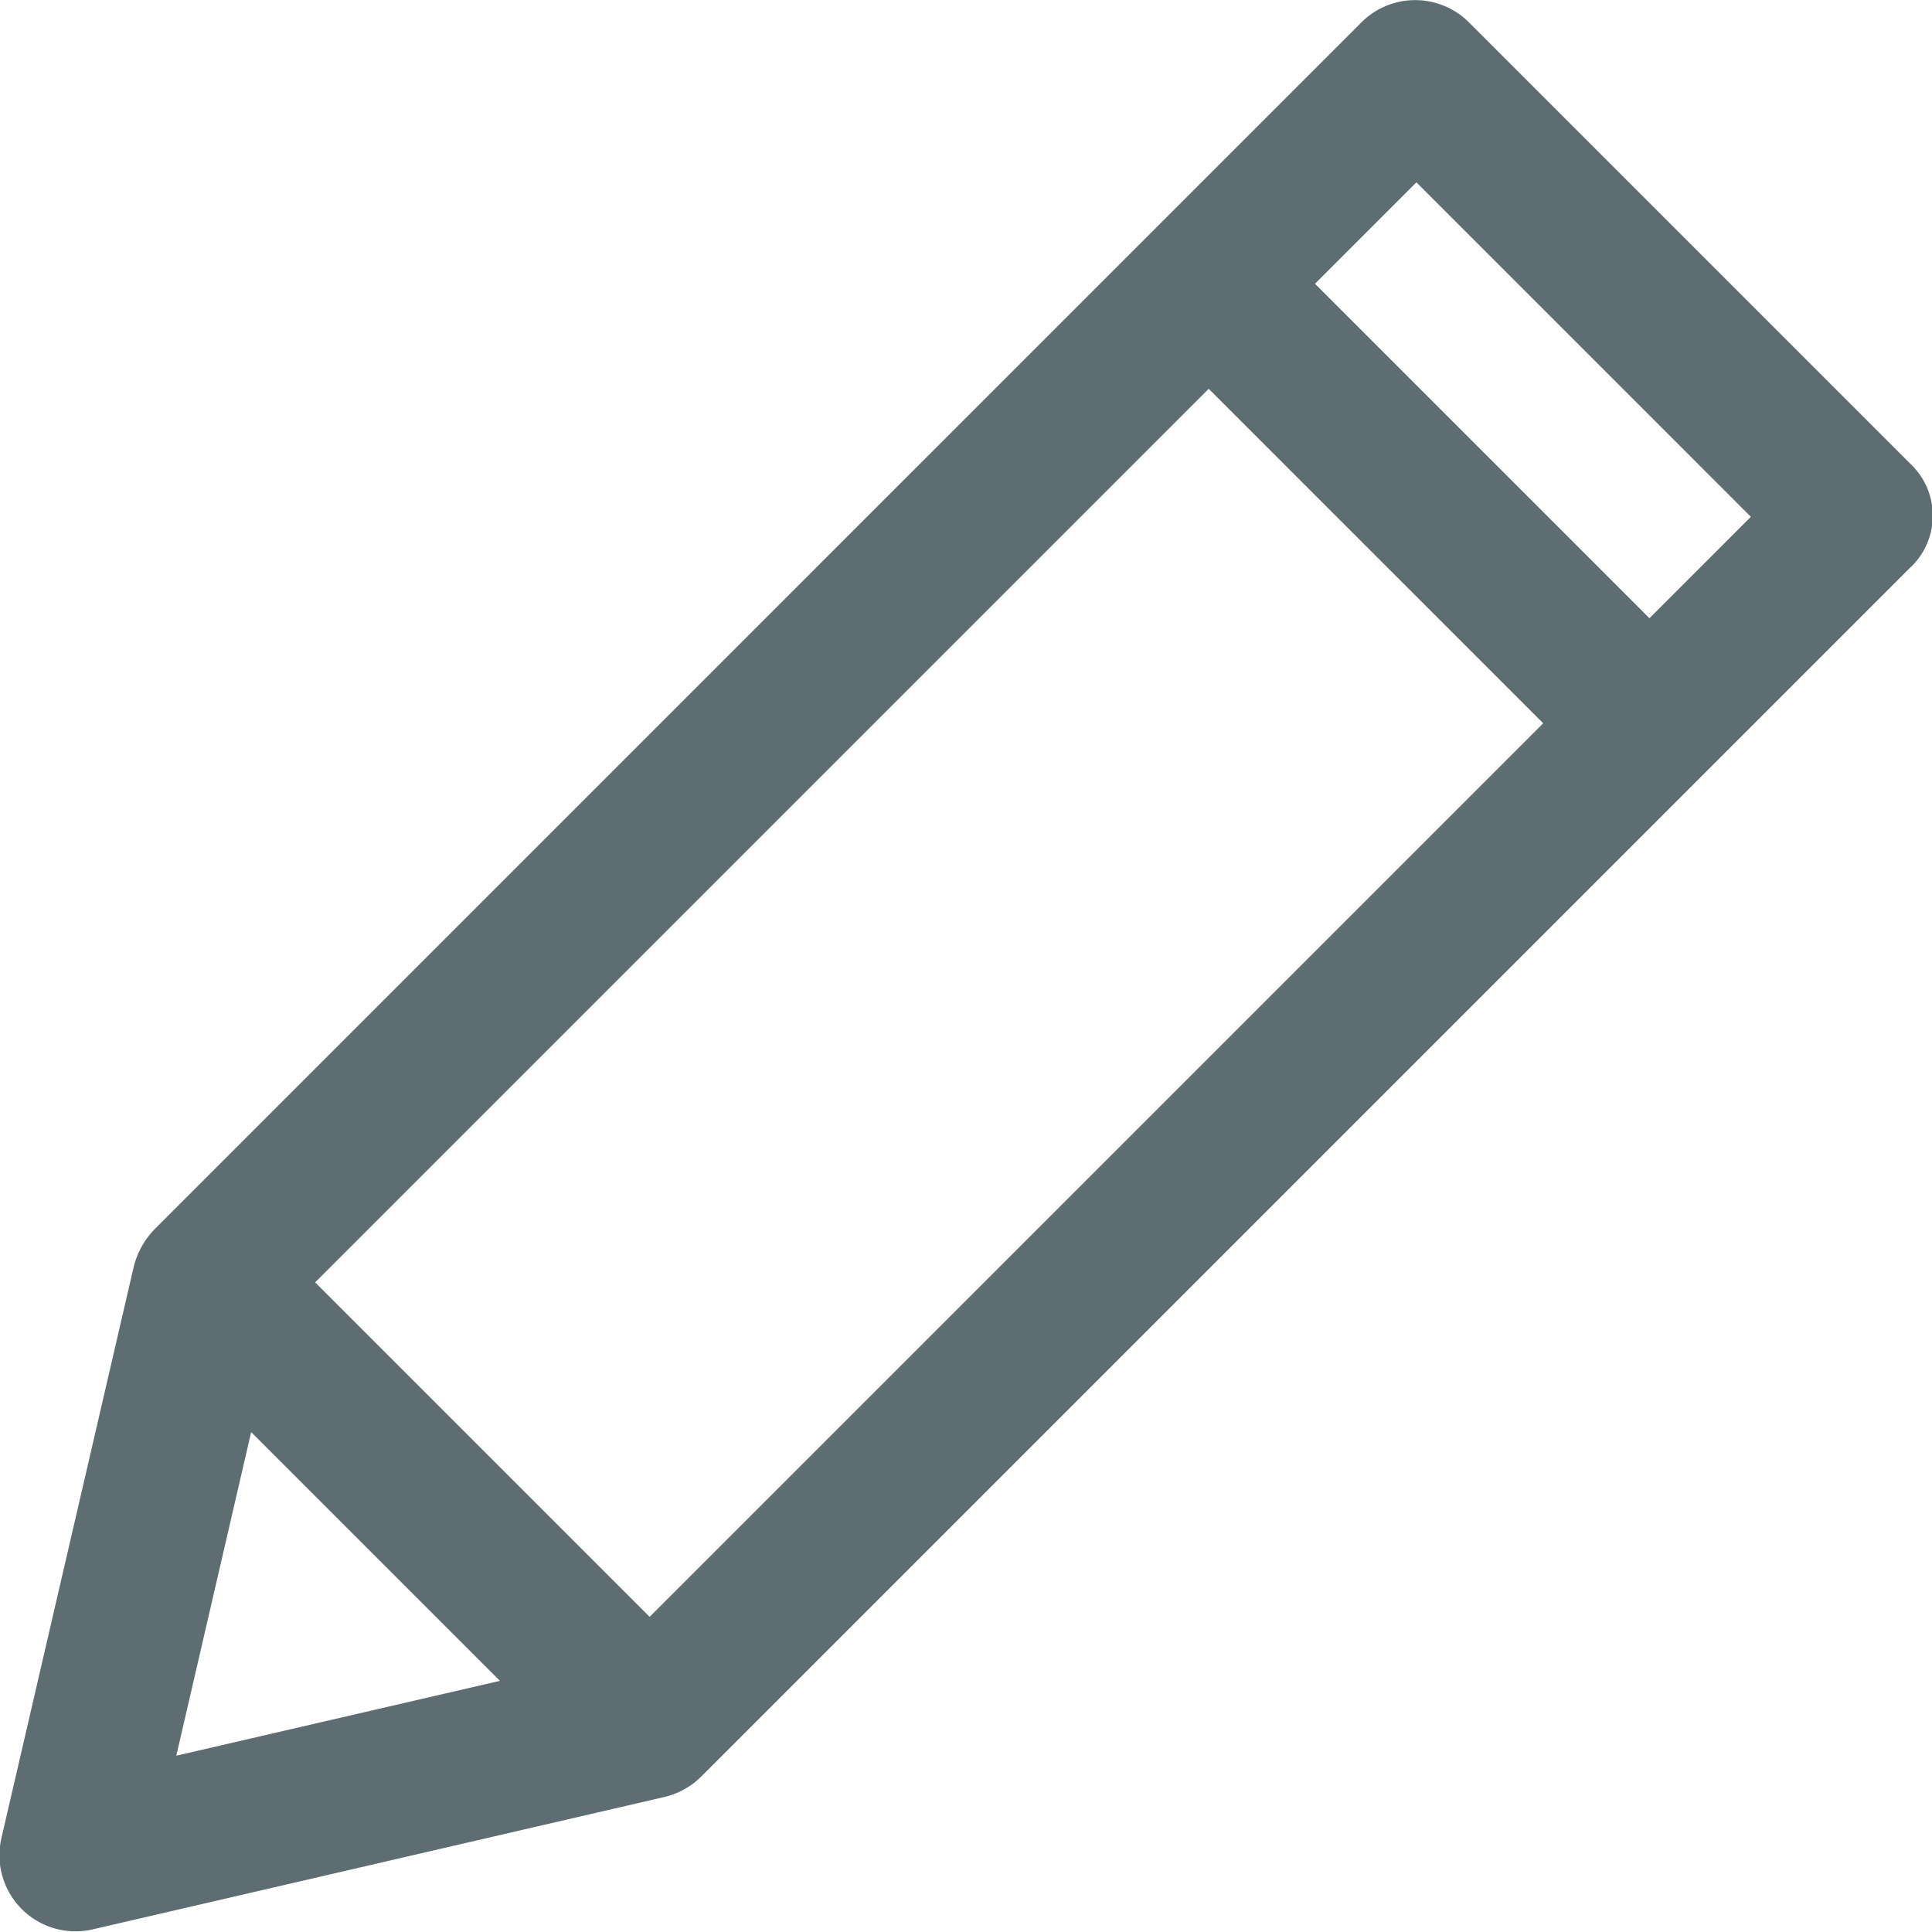 <svg xmlns="http://www.w3.org/2000/svg" width="16" height="16" viewBox="412.94 289.64 16 16"><path fill="#5d6d72" d="M428.76 293.48l-3.66-3.66a.63.63 0 0 0-.88 0l-10 10a.69.69 0 0 0-.17.3l-1.1 4.75a.63.63 0 0 0 .75.75l4.75-1.1a.64.64 0 0 0 .3-.17l10-10a.59.59 0 0 0 .01-.87zm-14.36 10.7l.62-2.68 2.06 2.06-2.68.62zm3.92-1.15l-2.77-2.77 7.4-7.4 2.77 2.77-7.4 7.4zm8.28-8.27l-2.77-2.77.84-.84 2.77 2.77-.84.84z"/></svg>